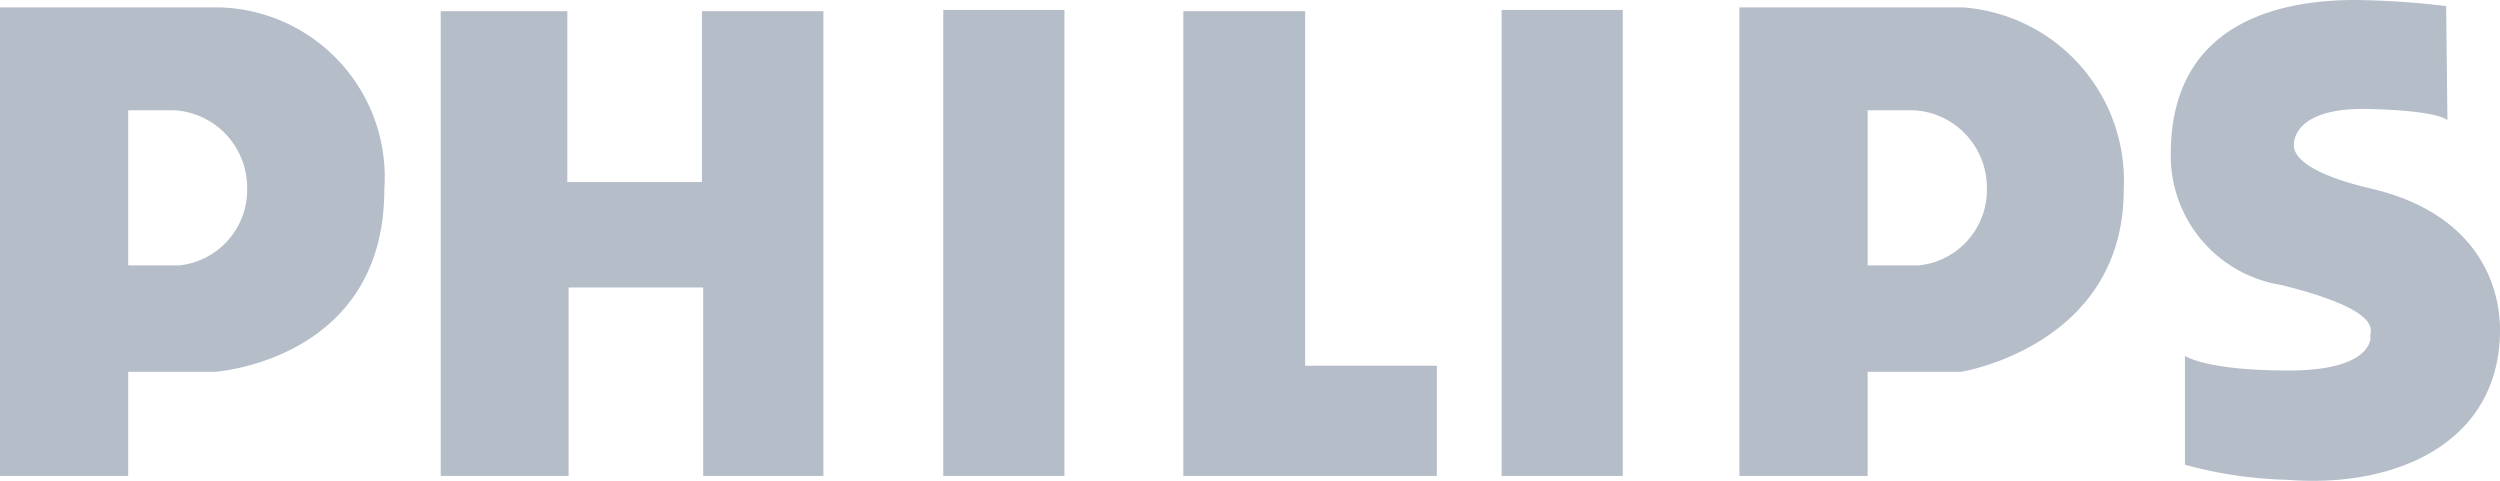 <svg xmlns="http://www.w3.org/2000/svg" width="78" height="15" viewBox="0 0 78 15"><defs><style>.cls-1{fill:#b5bdc9;fill-rule:evenodd}</style></defs><path id="brand_3.svg" class="cls-1" d="M1570 1320.23h6.83a5.3 5.3 0 0 1 5.16 5.69c0 5.33-5.28 5.68-5.28 5.68H1574v3.25h-4v-14.62zm4 8.05h1.59a2.368 2.368 0 0 0 2.12-2.44 2.414 2.414 0 0 0-2.28-2.4H1574v4.84zm50.27-8.05h6.96a5.424 5.424 0 0 1 5.03 5.69c0 4.87-5.07 5.68-5.07 5.68h-2.92v3.25h-4v-14.62zm4 8.05h1.6a2.368 2.368 0 0 0 2.12-2.44 2.414 2.414 0 0 0-2.28-2.4h-1.44v4.84zm-44.52-7.93h3.95v5.33h4.2v-5.33h3.79v14.5h-3.75v-5.88h-4.2v5.88h-3.99v-14.5zm15.68-.04h3.78v14.54h-3.78v-14.54zm17.42 0h3.78v14.54h-3.78v-14.54zm-9.93.04h3.8v11.06h4.11v3.44h-7.91v-14.5zm39.4-.16a25.966 25.966 0 0 0-2.84-.19c-2.07 0-5.71.54-5.75 4.72a4.084 4.084 0 0 0 3.44 4.17c3.47.86 2.69 1.53 2.79 1.63 0 0 .08 1.04-2.55 1.04s-3.24-.46-3.24-.46v3.4a13.272 13.272 0 0 0 3.2.47c3.39.27 6.63-1.16 6.63-4.68 0-1.4-.72-3.64-4.04-4.41-2.12-.5-2.41-1.08-2.39-1.36 0 0-.1-1.17 2.31-1.12 2.24.05 2.48.35 2.48.35l-.04-3.56z" transform="translate(-1570 -1320)"/></svg>